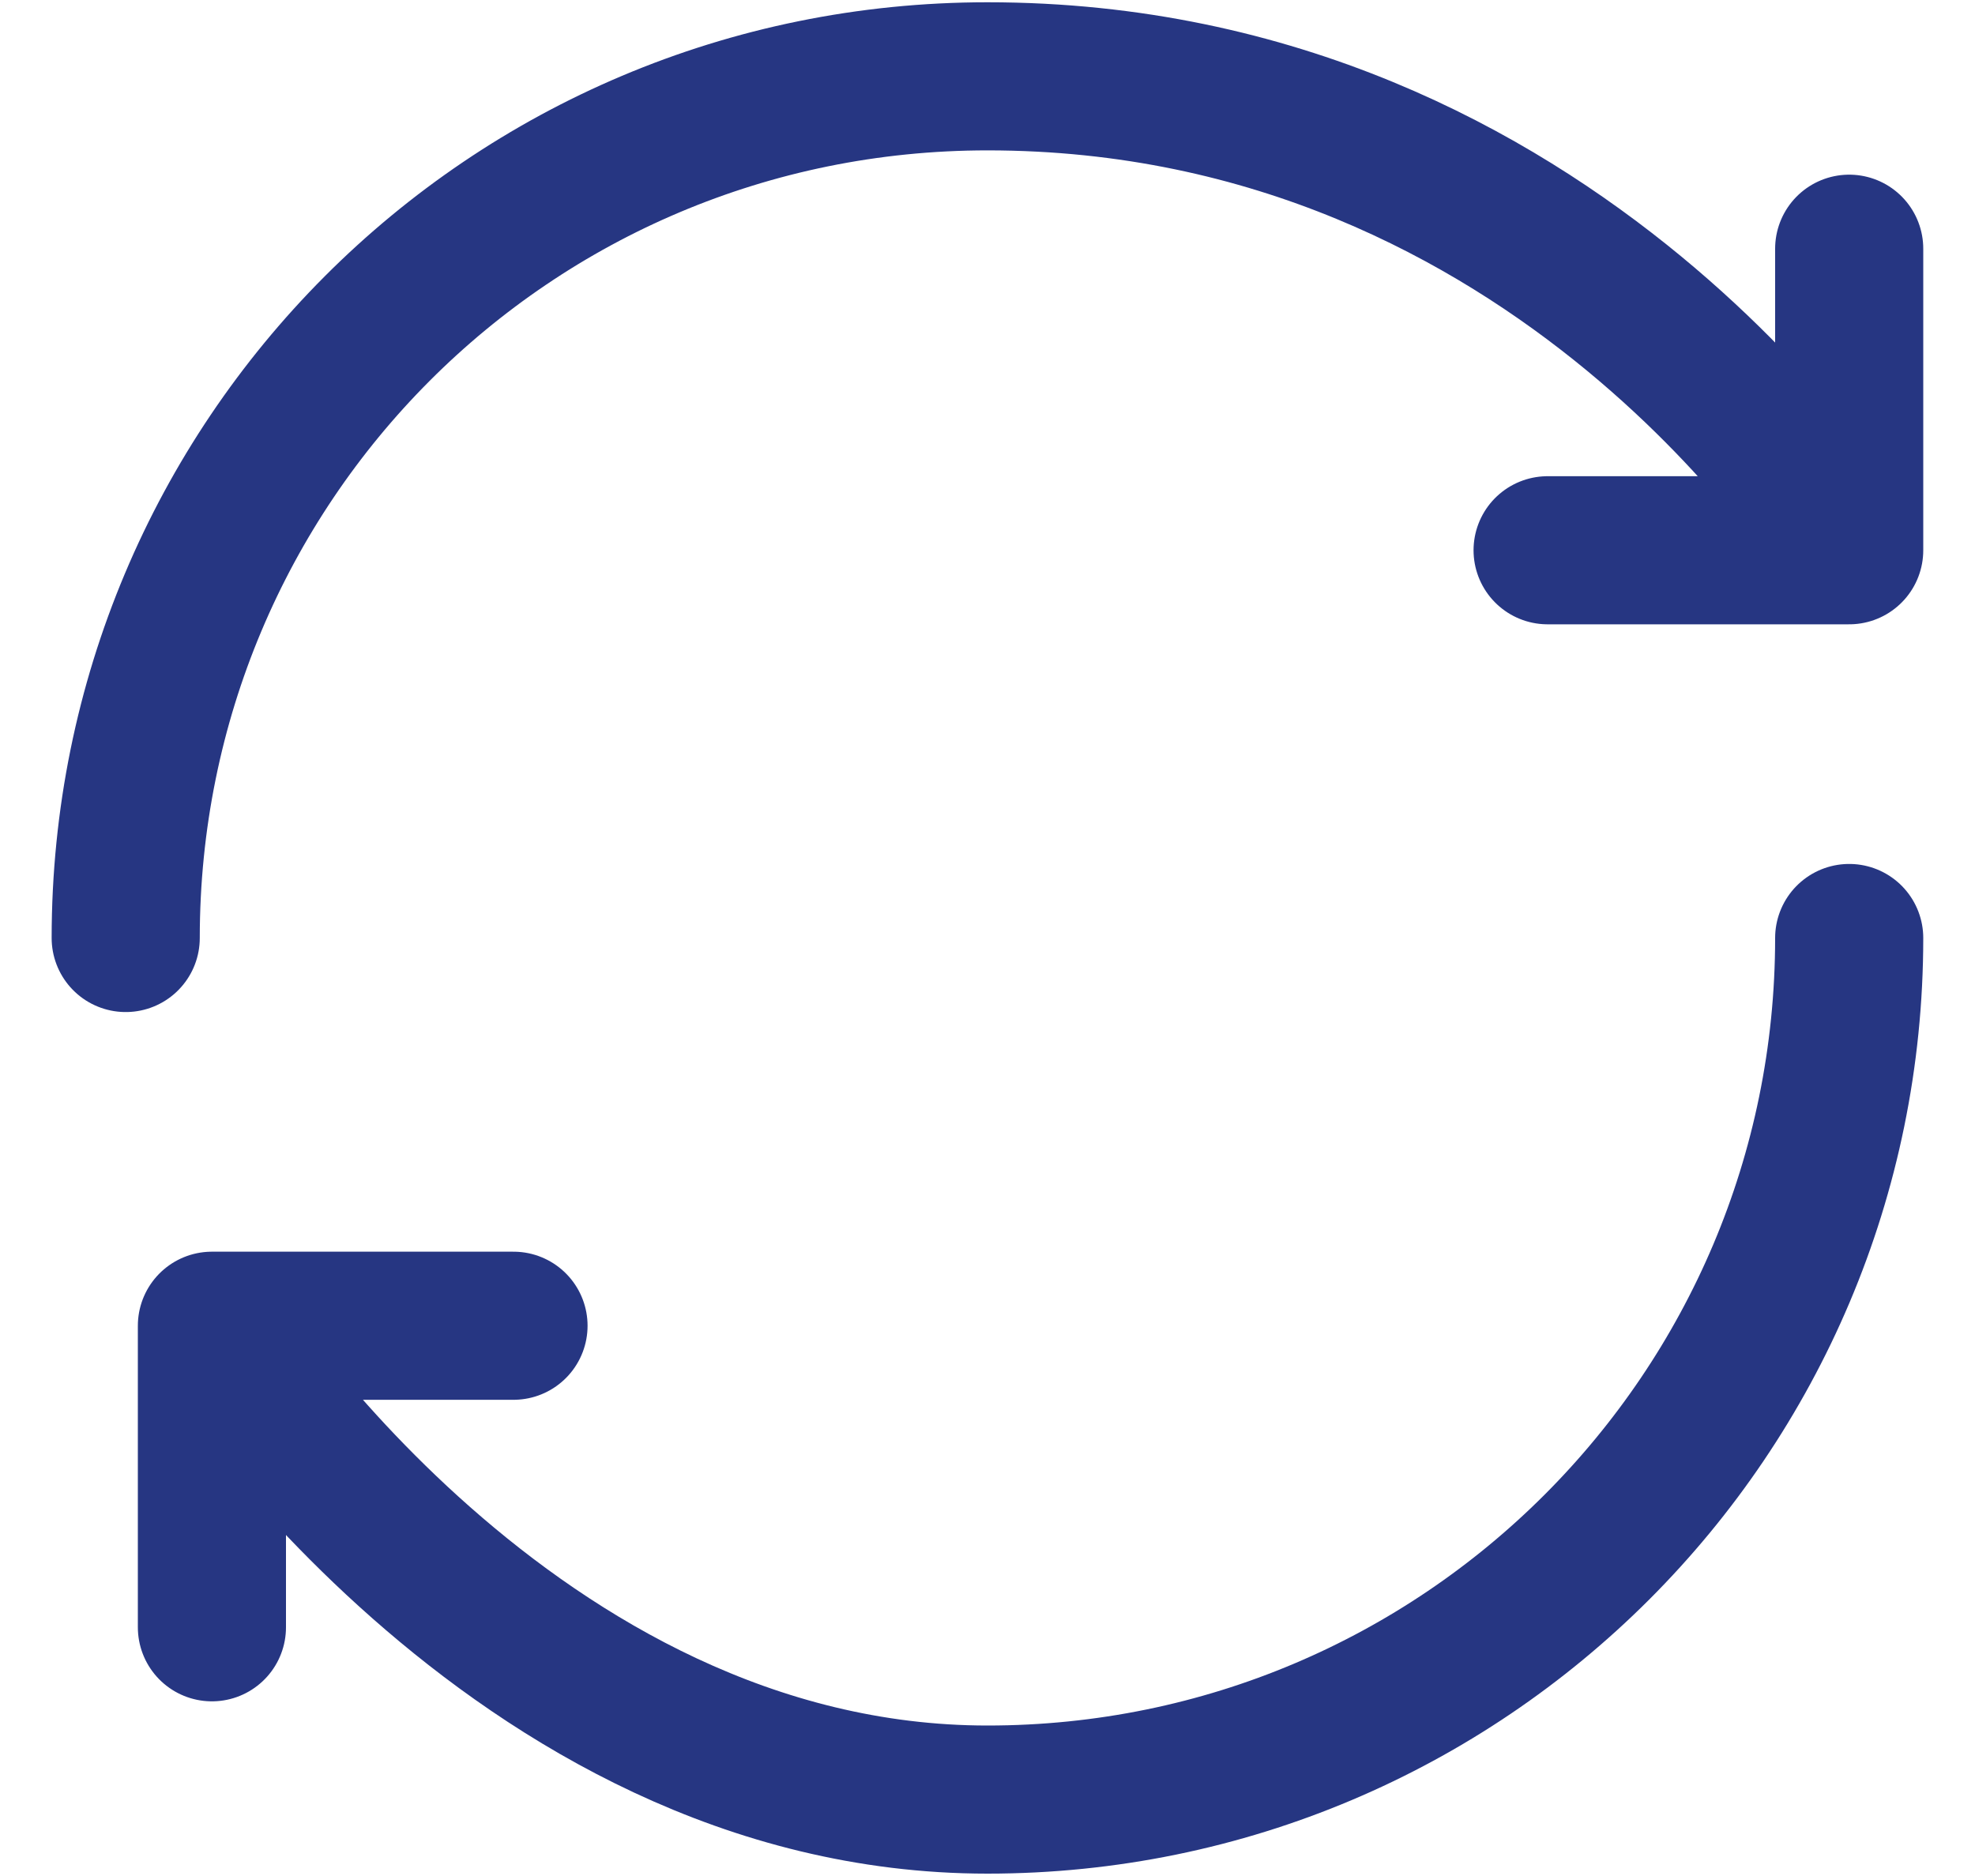 <svg width="20" height="19" viewBox="0 0 20 19" fill="none" xmlns="http://www.w3.org/2000/svg">
<path d="M18.726 9.5C18.726 14.319 14.819 18.226 10 18.226C5.18 18.226 2.146 13.427 2.146 13.427M1.273 9.5C1.273 4.68 5.152 0.773 10 0.773C15.818 0.773 18.726 5.573 18.726 5.573M18.726 5.573V2.519M18.726 5.573H15.672M2.146 13.427H5.2M2.146 13.427V16.481" stroke="#263682" stroke-width="1.5" stroke-linecap="round" stroke-linejoin="round"/>
</svg>
